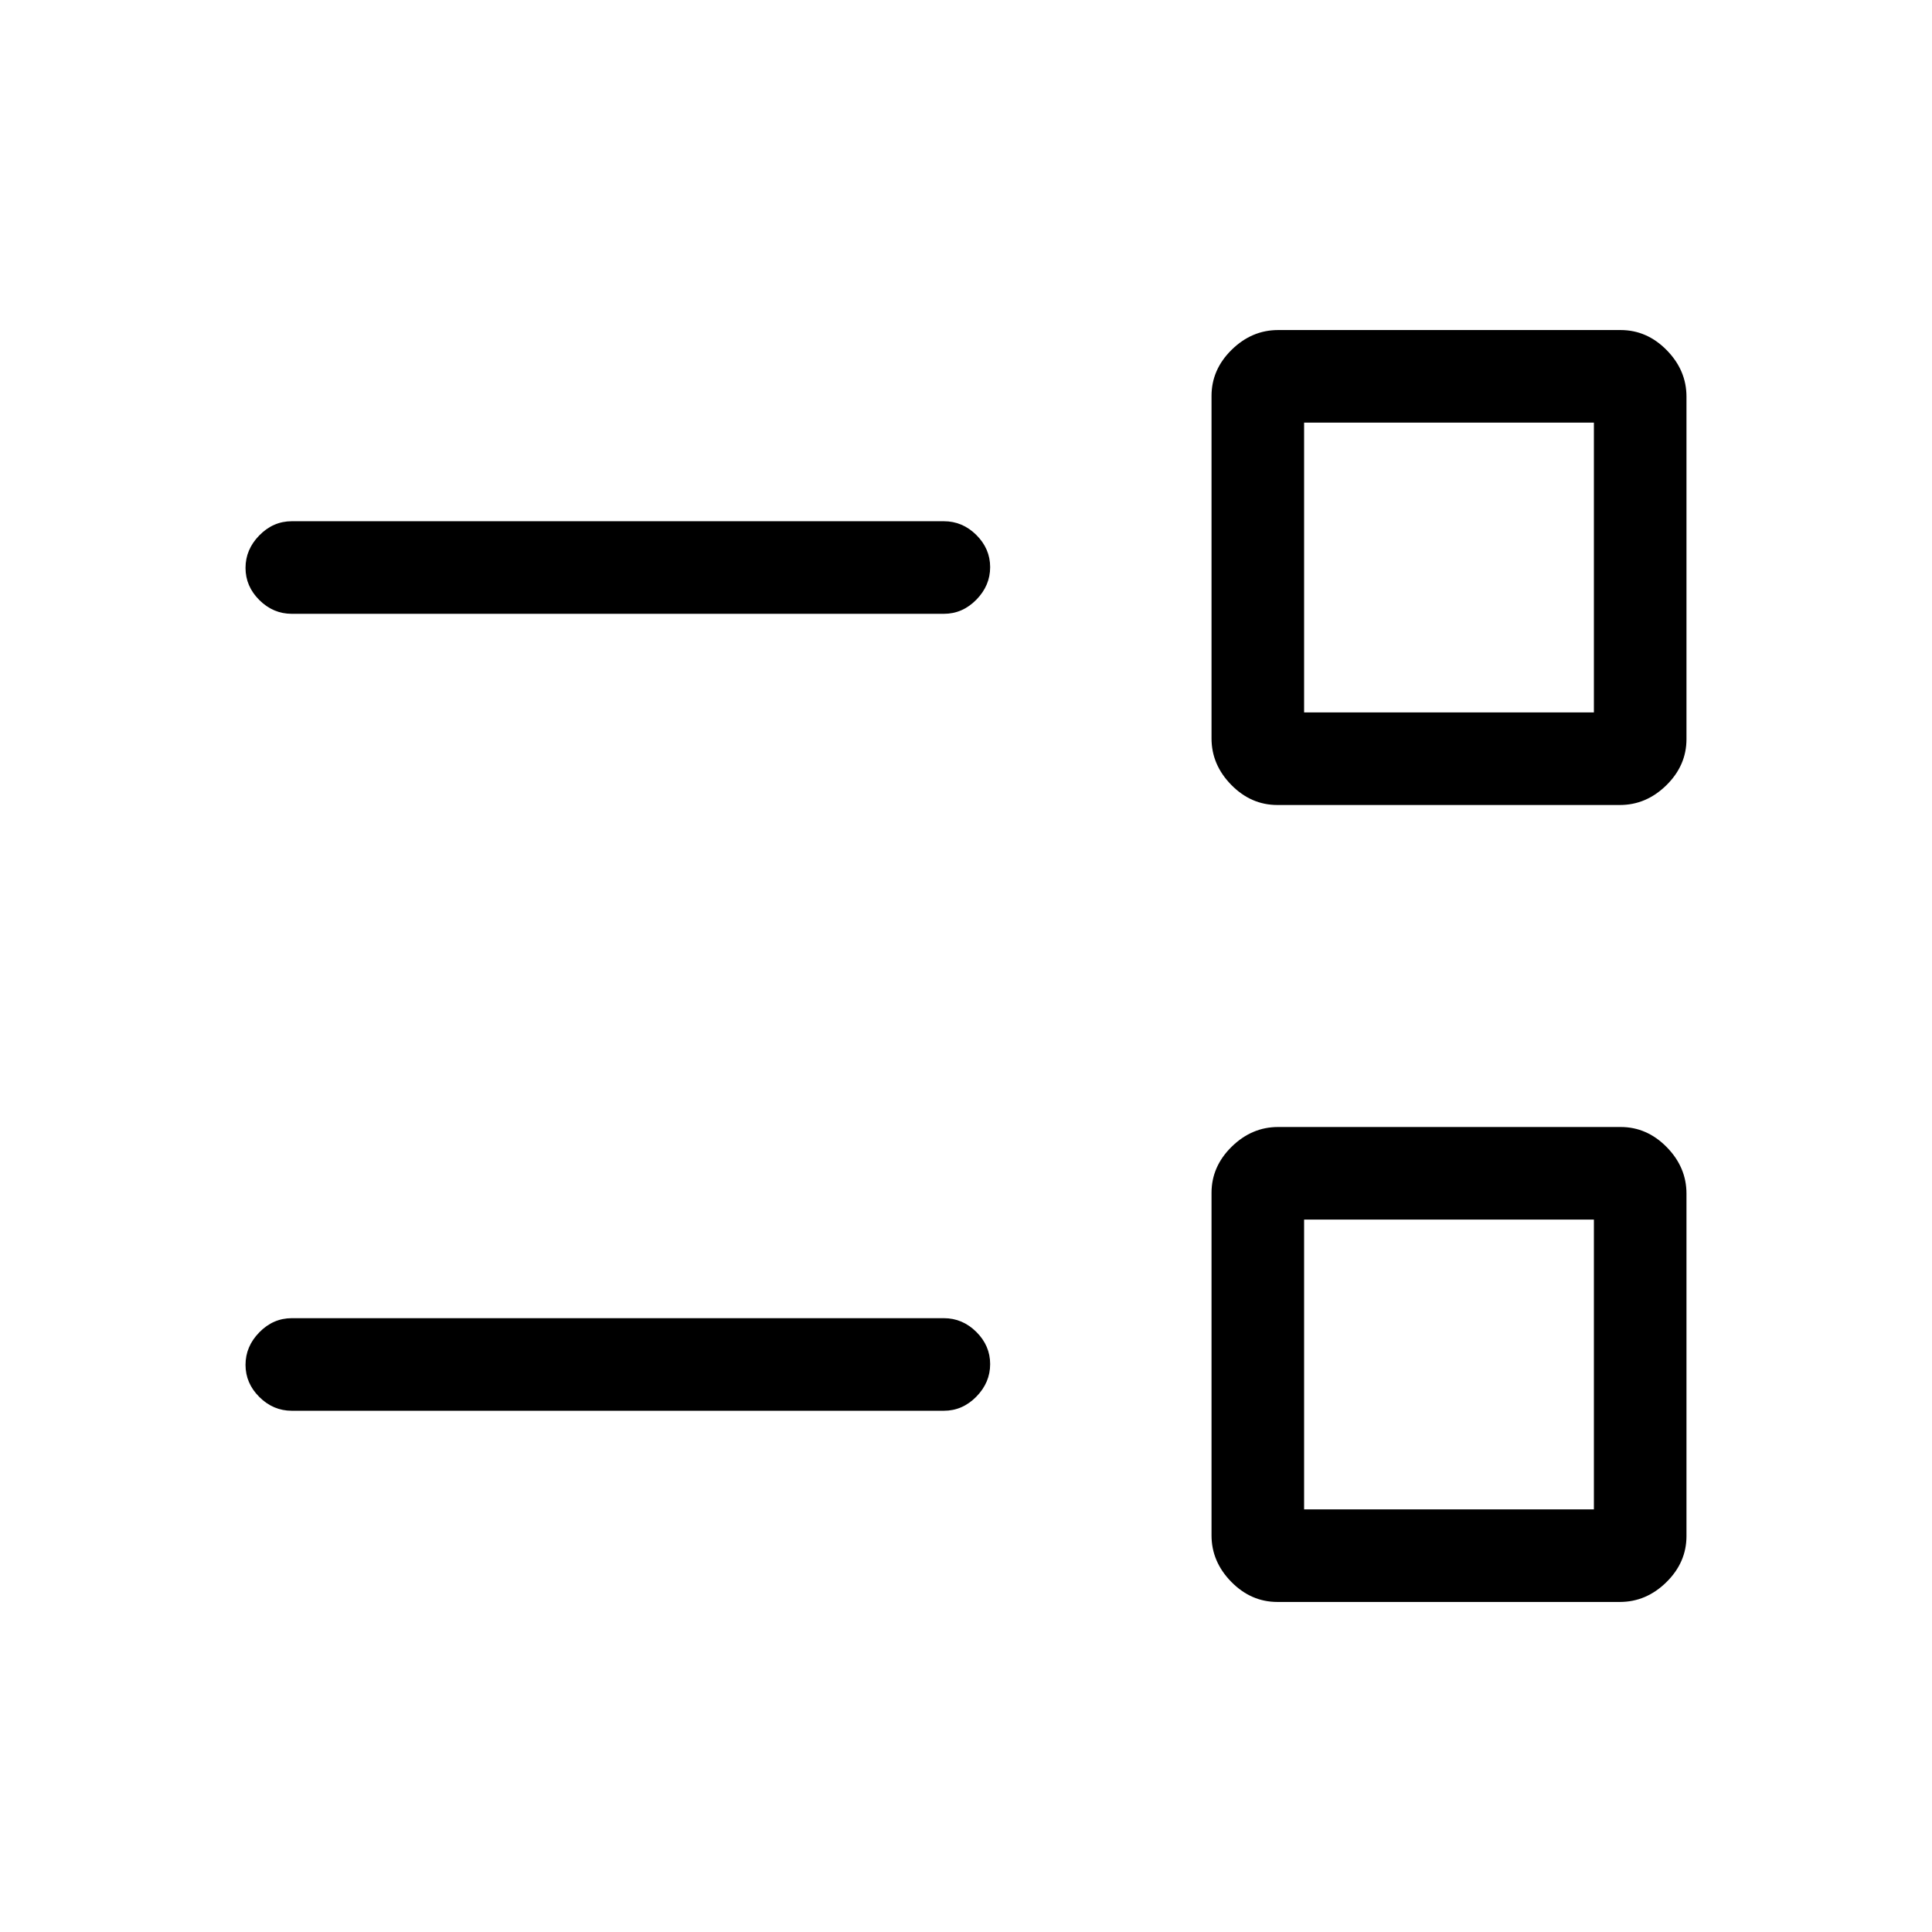 <svg xmlns="http://www.w3.org/2000/svg" height="20" viewBox="0 -960 960 960" width="20"><path d="M634.74-164q-13.1 0-22.92-9.99-9.82-10-9.82-23.1v-170.17q0-13.1 9.99-22.92 10-9.82 23.1-9.82h170.17q13.1 0 22.92 9.99 9.82 10 9.82 23.1v170.17q0 13.1-9.99 22.92-10 9.82-23.1 9.82H634.74ZM648-210h144v-144H648v144Zm-503-49q-9.25 0-16.12-6.82-6.88-6.83-6.88-16 0-9.18 6.88-16.18 6.87-7 16.12-7h324q9.25 0 16.13 6.82 6.87 6.83 6.87 16 0 9.18-6.87 16.18-6.88 7-16.13 7H145Zm489.74-301q-13.1 0-22.92-9.99-9.82-10-9.82-23.1v-170.17q0-13.1 9.99-22.92 10-9.82 23.1-9.82h170.17q13.1 0 22.92 9.99 9.82 10 9.82 23.1v170.17q0 13.1-9.99 22.92-10 9.82-23.1 9.82H634.74ZM648-606h144v-144H648v144Zm-503-49q-9.25 0-16.12-6.82-6.88-6.83-6.88-16 0-9.18 6.88-16.18 6.87-7 16.12-7h324q9.25 0 16.13 6.82 6.87 6.83 6.87 16 0 9.18-6.87 16.18-6.88 7-16.13 7H145Zm575 373Zm0-396Z"/></svg>